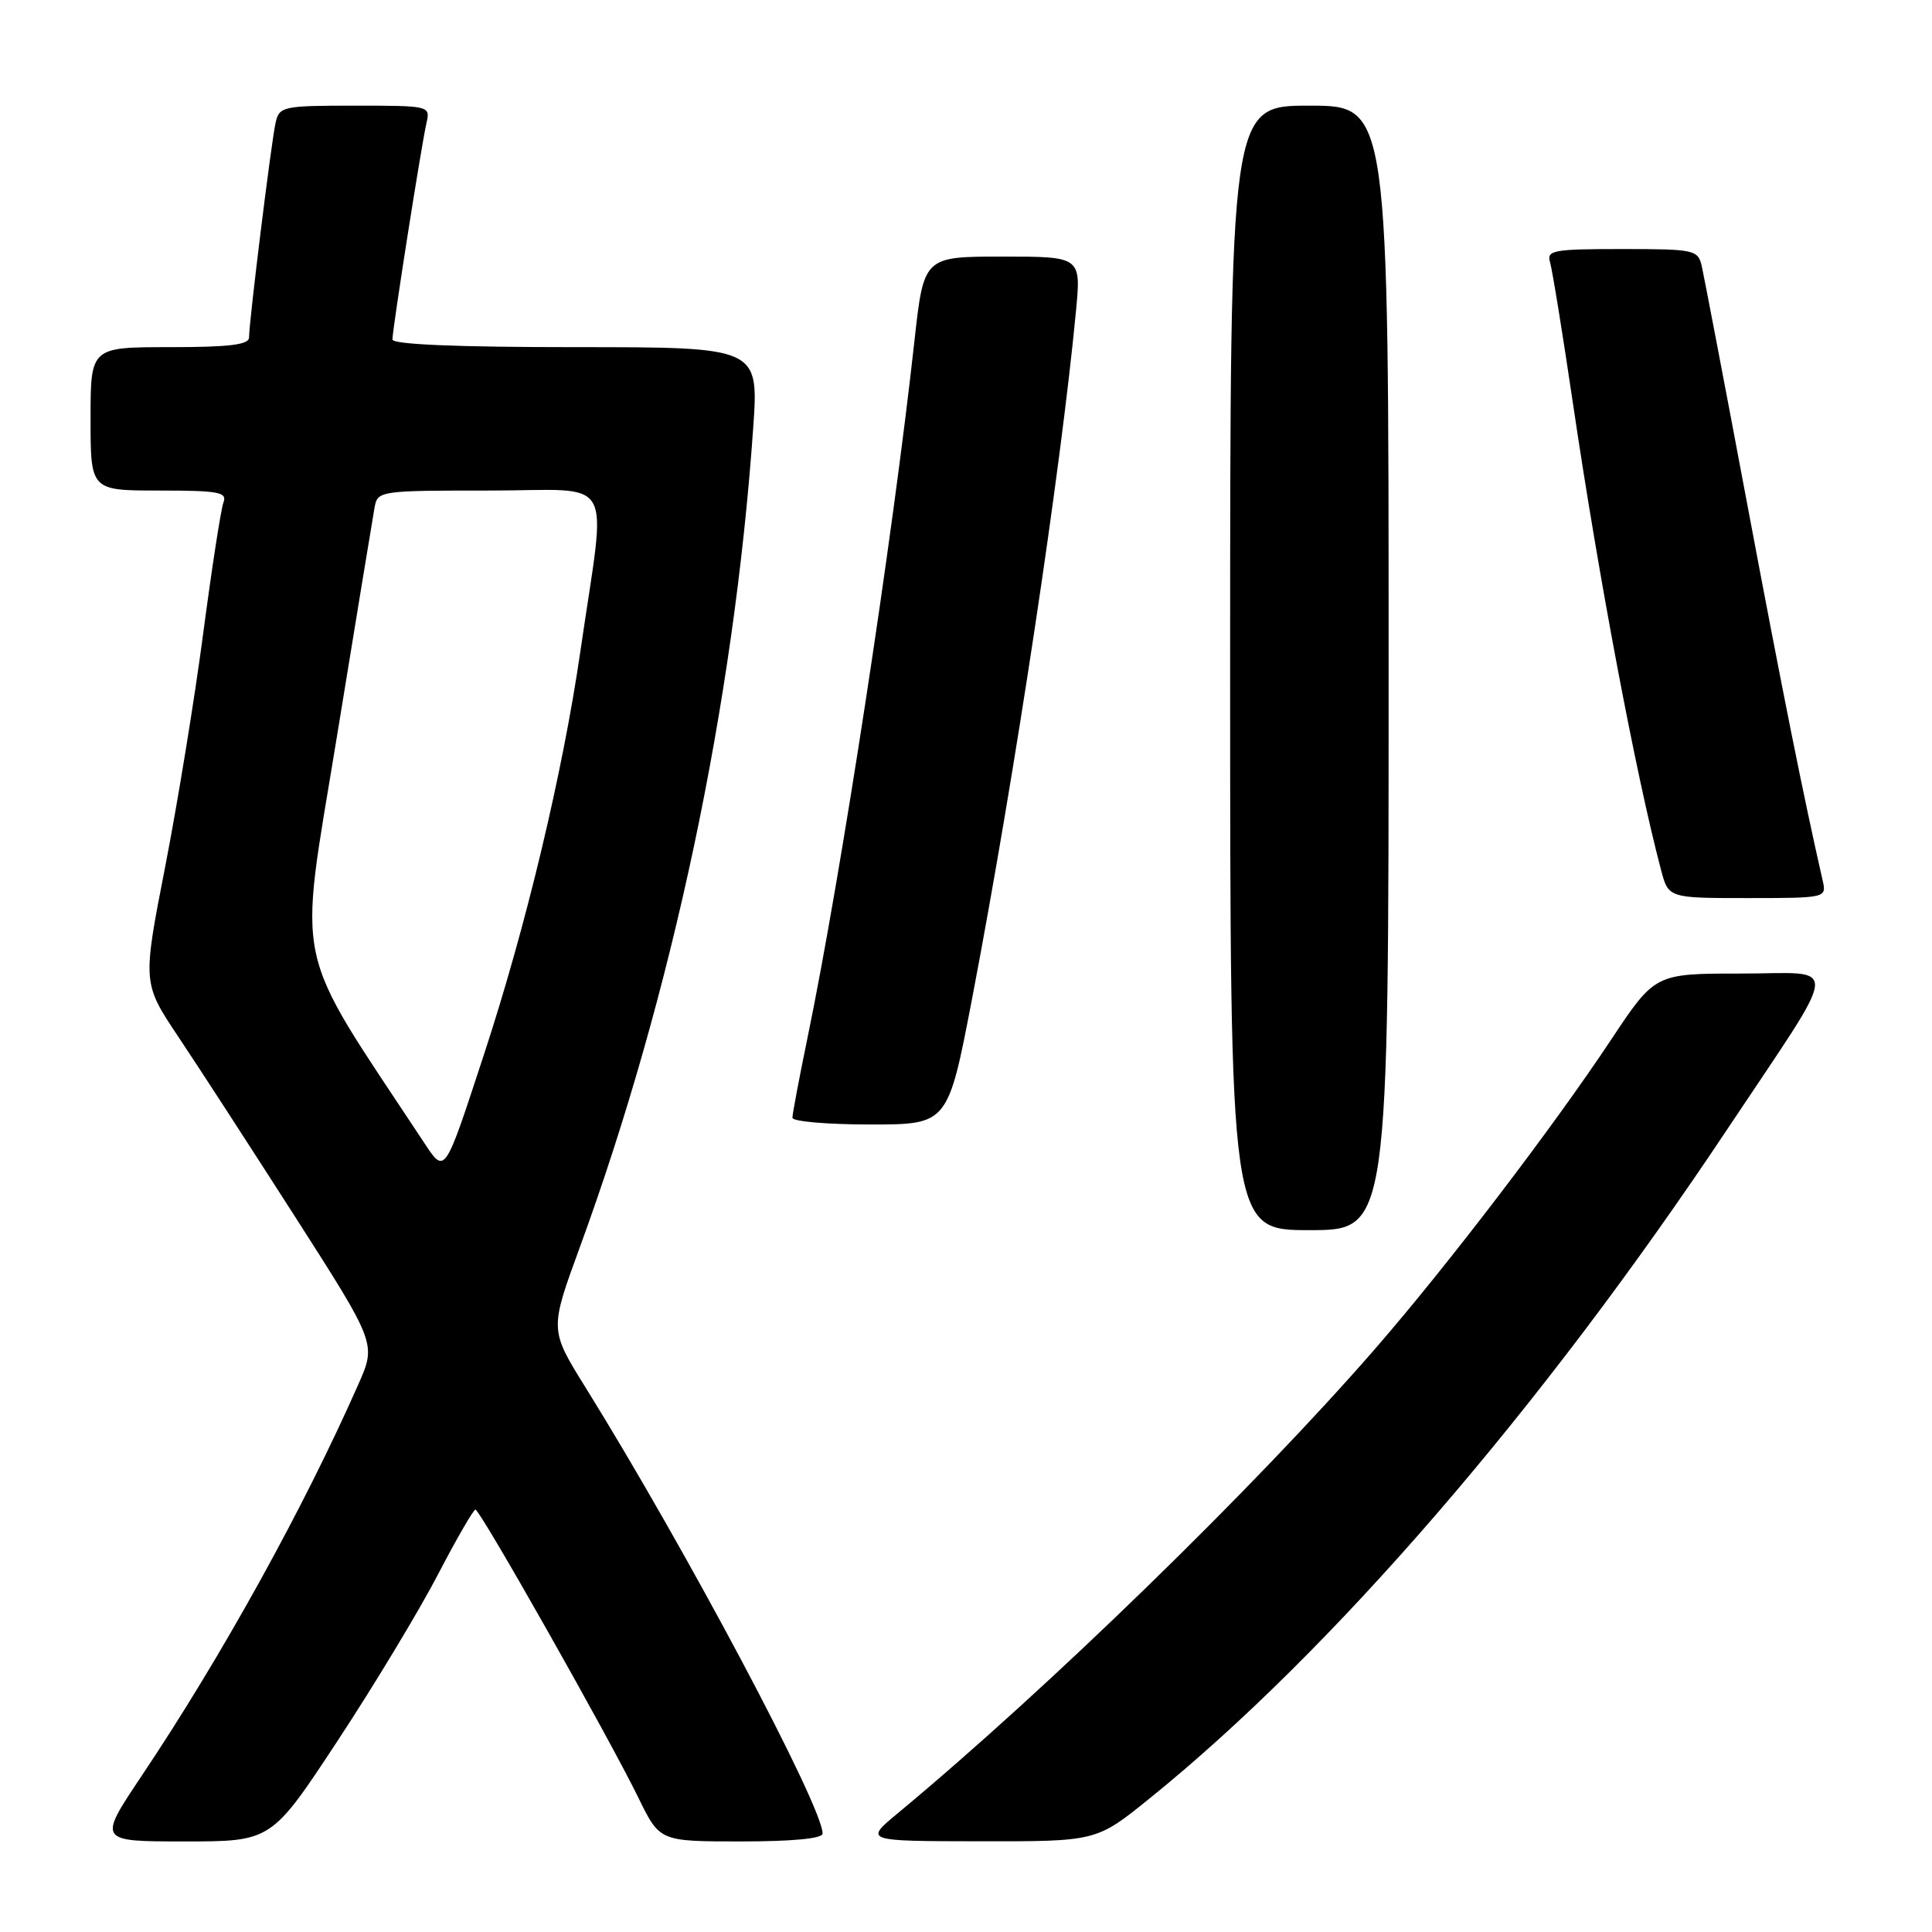 <?xml version="1.0" encoding="UTF-8" standalone="no"?>
<!DOCTYPE svg PUBLIC "-//W3C//DTD SVG 1.1//EN" "http://www.w3.org/Graphics/SVG/1.1/DTD/svg11.dtd" >
<svg xmlns="http://www.w3.org/2000/svg" xmlns:xlink="http://www.w3.org/1999/xlink" version="1.1" viewBox="0 0 256 256">
 <g >
 <path fill="currentColor"
d=" M 44.73 230.67 C 49.55 223.35 55.52 213.45 58.00 208.69 C 60.48 203.92 62.73 200.03 63.00 200.03 C 63.62 200.04 80.78 230.38 84.61 238.25 C 87.42 244.00 87.42 244.00 98.21 244.00 C 104.99 244.00 109.00 243.62 109.00 242.96 C 109.00 239.35 90.82 205.14 77.59 183.85 C 72.83 176.20 72.83 176.20 76.80 165.35 C 89.09 131.76 97.24 93.27 99.80 56.75 C 100.55 46.00 100.55 46.00 76.28 46.00 C 60.50 46.00 52.00 45.64 52.00 44.98 C 52.00 43.63 55.85 19.13 56.52 16.25 C 57.03 14.03 56.90 14.00 47.04 14.00 C 37.49 14.00 37.01 14.10 36.52 16.25 C 35.96 18.68 33.00 42.62 33.00 44.72 C 33.00 45.68 30.36 46.00 22.50 46.00 C 12.00 46.00 12.00 46.00 12.00 55.50 C 12.00 65.00 12.00 65.00 21.11 65.00 C 28.97 65.00 30.13 65.21 29.61 66.57 C 29.28 67.43 28.08 75.19 26.94 83.82 C 25.81 92.44 23.53 106.42 21.88 114.88 C 18.88 130.26 18.88 130.26 23.63 137.38 C 26.25 141.29 33.22 152.05 39.13 161.27 C 49.87 178.05 49.87 178.05 47.47 183.46 C 40.19 199.94 29.37 219.48 18.81 235.25 C 12.95 244.00 12.95 244.00 24.46 244.00 C 35.96 244.00 35.96 244.00 44.73 230.67 Z  M 152.33 238.30 C 176.48 218.79 204.17 186.72 228.80 149.74 C 244.17 126.66 243.95 129.00 230.73 129.00 C 219.30 129.00 219.30 129.00 213.49 137.75 C 205.80 149.35 191.80 167.68 182.28 178.64 C 166.27 197.07 138.88 223.73 119.00 240.23 C 114.50 243.96 114.50 243.96 129.89 243.98 C 145.28 244.00 145.28 244.00 152.33 238.30 Z  M 184.00 88.50 C 184.00 14.00 184.00 14.00 173.50 14.00 C 163.00 14.00 163.00 14.00 163.00 88.50 C 163.00 163.00 163.00 163.00 173.50 163.00 C 184.00 163.00 184.00 163.00 184.00 88.50 Z  M 128.82 132.25 C 134.48 102.65 140.54 62.52 142.57 41.25 C 143.26 34.00 143.26 34.00 132.83 34.00 C 122.40 34.00 122.40 34.00 121.16 45.25 C 118.27 71.47 111.46 115.88 107.03 137.36 C 105.91 142.78 105.00 147.62 105.00 148.11 C 105.00 148.60 109.64 149.00 115.31 149.00 C 125.61 149.00 125.61 149.00 128.82 132.25 Z  M 241.53 116.75 C 238.95 105.43 236.25 91.95 231.54 66.92 C 228.50 50.74 225.77 36.49 225.49 35.25 C 224.99 33.10 224.51 33.00 214.91 33.00 C 205.81 33.00 204.91 33.16 205.39 34.75 C 205.68 35.71 207.05 44.15 208.43 53.50 C 211.86 76.71 216.76 102.63 220.09 115.25 C 221.08 119.00 221.08 119.00 231.56 119.00 C 241.91 119.00 242.03 118.97 241.53 116.75 Z  M 56.05 151.19 C 38.57 124.71 39.51 129.05 44.59 97.92 C 47.14 82.29 49.41 68.49 49.63 67.25 C 50.03 65.04 50.28 65.00 64.82 65.00 C 81.88 65.00 80.37 62.36 76.92 86.19 C 74.57 102.39 69.70 122.77 64.12 139.75 C 58.80 155.96 59.01 155.66 56.05 151.19 Z "/>
</g>
</svg>